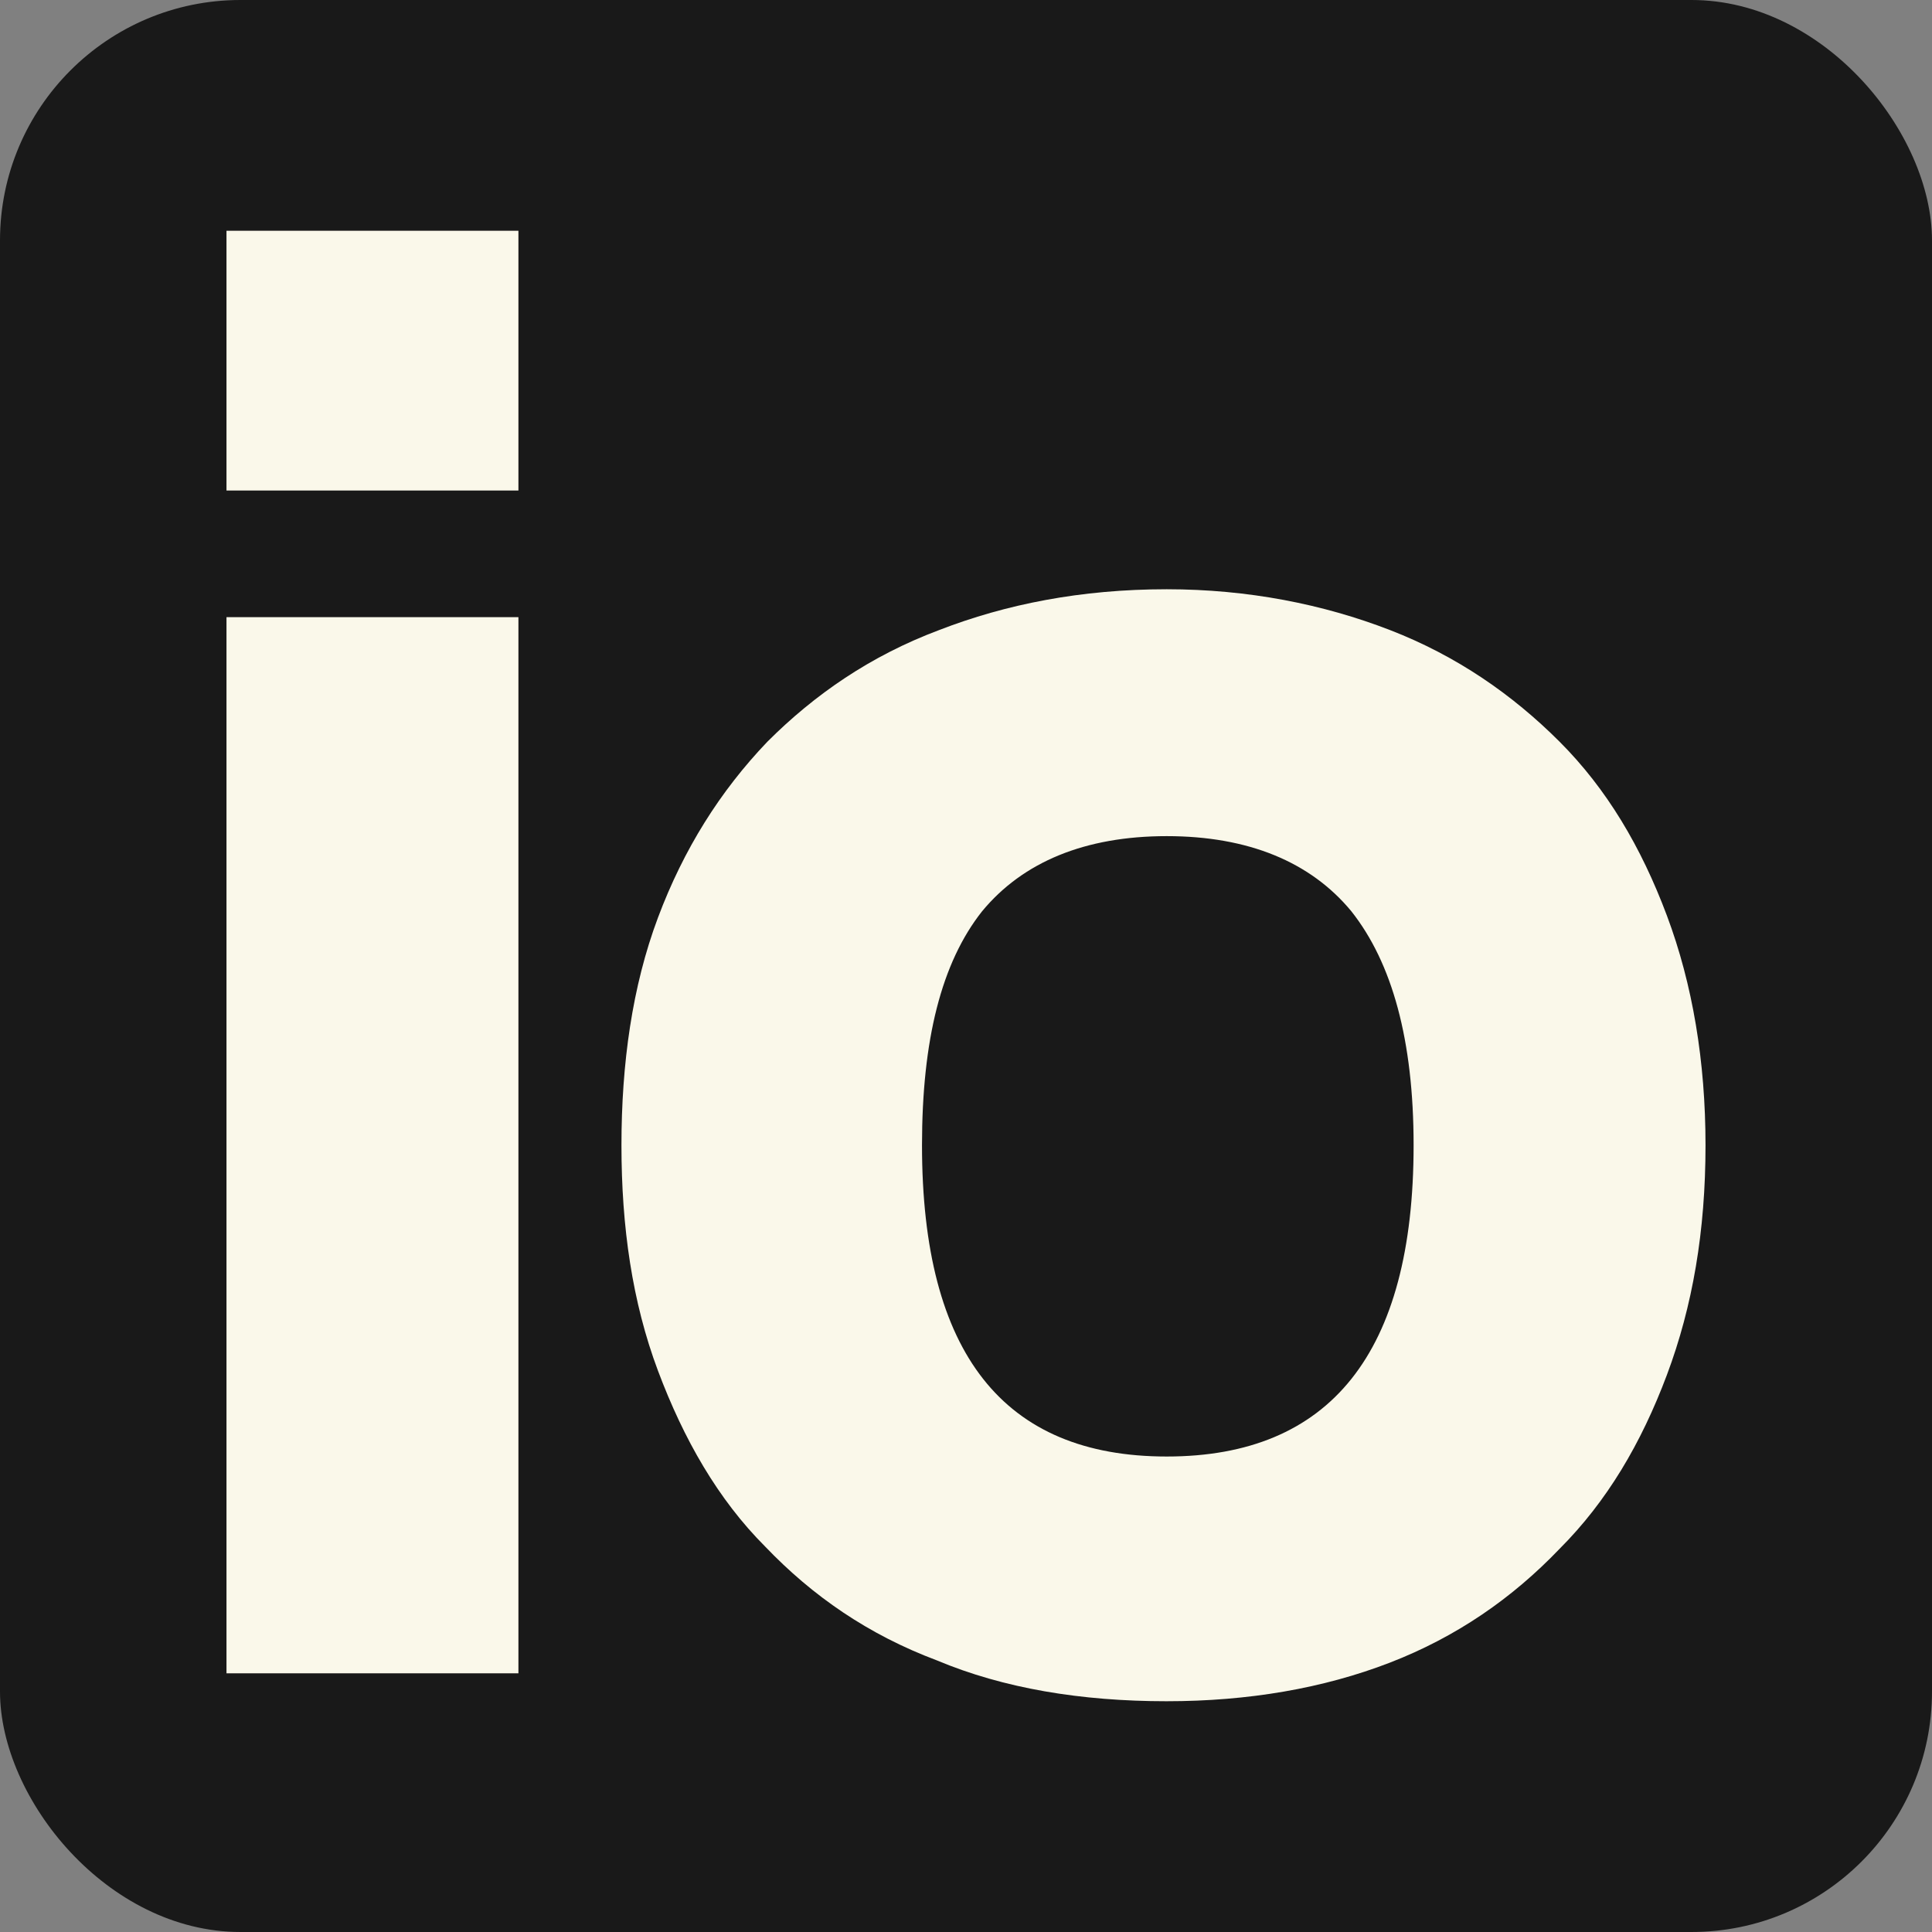 <?xml version="1.0" encoding="UTF-8" standalone="no"?>
<!-- Created with Inkscape (http://www.inkscape.org/) -->

<svg
   width="300"
   height="300"
   viewBox="0 0 79.375 79.375"
   version="1.1"
   id="svg5"
   xmlns="http://www.w3.org/2000/svg"
   xmlns:svg="http://www.w3.org/2000/svg">
  <rect x="0" y="0" width="79.375" height="79.375" fill="#808080" stroke="none"/>
  <defs
     id="defs2" />
  <g
     id="layer1">
    <rect
       style="fill:#191919;stroke-width:1.323;stroke-linecap:square;stroke-miterlimit:7;fill-opacity:1"
       id="rect234"
       width="79.375"
       height="79.375"
       x="0"
       y="0"
       ry="9.88" />
    <path
       d="M 9.305,68.748 H 21.299 V 25.356 H 9.305 Z m 0,-48.595 H 21.299 V 9.481 H 9.305 Z"
       style="font-size:88.194px;line-height:1.25;stroke-width:0.265;font-family:MovatifW00-Bold;-inkscape-font-specification:MovatifW00-Bold;fill:#faf8ea"
       id="path306" />
    <path
       d="m 47.934,69.894 c 3.351,0 6.438,-0.529 9.172,-1.587 2.734,-1.058 5.027,-2.646 6.967,-4.674 1.94,-1.94 3.351,-4.322 4.41,-7.144 1.058,-2.822 1.587,-5.909 1.587,-9.437 0,-3.44 -0.529,-6.615 -1.587,-9.437 -1.058,-2.822 -2.469,-5.203 -4.41,-7.144 -1.94,-1.94 -4.233,-3.528 -6.967,-4.586 -2.734,-1.058 -5.821,-1.676 -9.172,-1.676 -3.528,0 -6.615,0.617 -9.349,1.676 -2.822,1.058 -5.115,2.646 -7.056,4.586 -1.94,2.028 -3.44,4.41 -4.498,7.232 -1.058,2.822 -1.499,5.997 -1.499,9.349 0,3.351 0.441,6.438 1.499,9.26 1.058,2.822 2.469,5.292 4.41,7.232 1.94,2.028 4.233,3.616 7.056,4.674 2.734,1.147 5.909,1.676 9.437,1.676 z m 0,-10.054 c -6.703,0 -10.054,-4.233 -10.054,-12.788 0,-4.322 0.794,-7.497 2.469,-9.613 1.676,-2.028 4.233,-3.087 7.585,-3.087 3.351,0 5.909,1.058 7.585,3.087 1.676,2.117 2.558,5.292 2.558,9.613 0,8.555 -3.44,12.788 -10.142,12.788 z"
       style="font-size:88.194px;line-height:1.25;stroke-width:0.265;font-family:MovatifW00-Bold;-inkscape-font-specification:MovatifW00-Bold;fill:#faf8ea"
       id="path308" />
  </g>
</svg>
